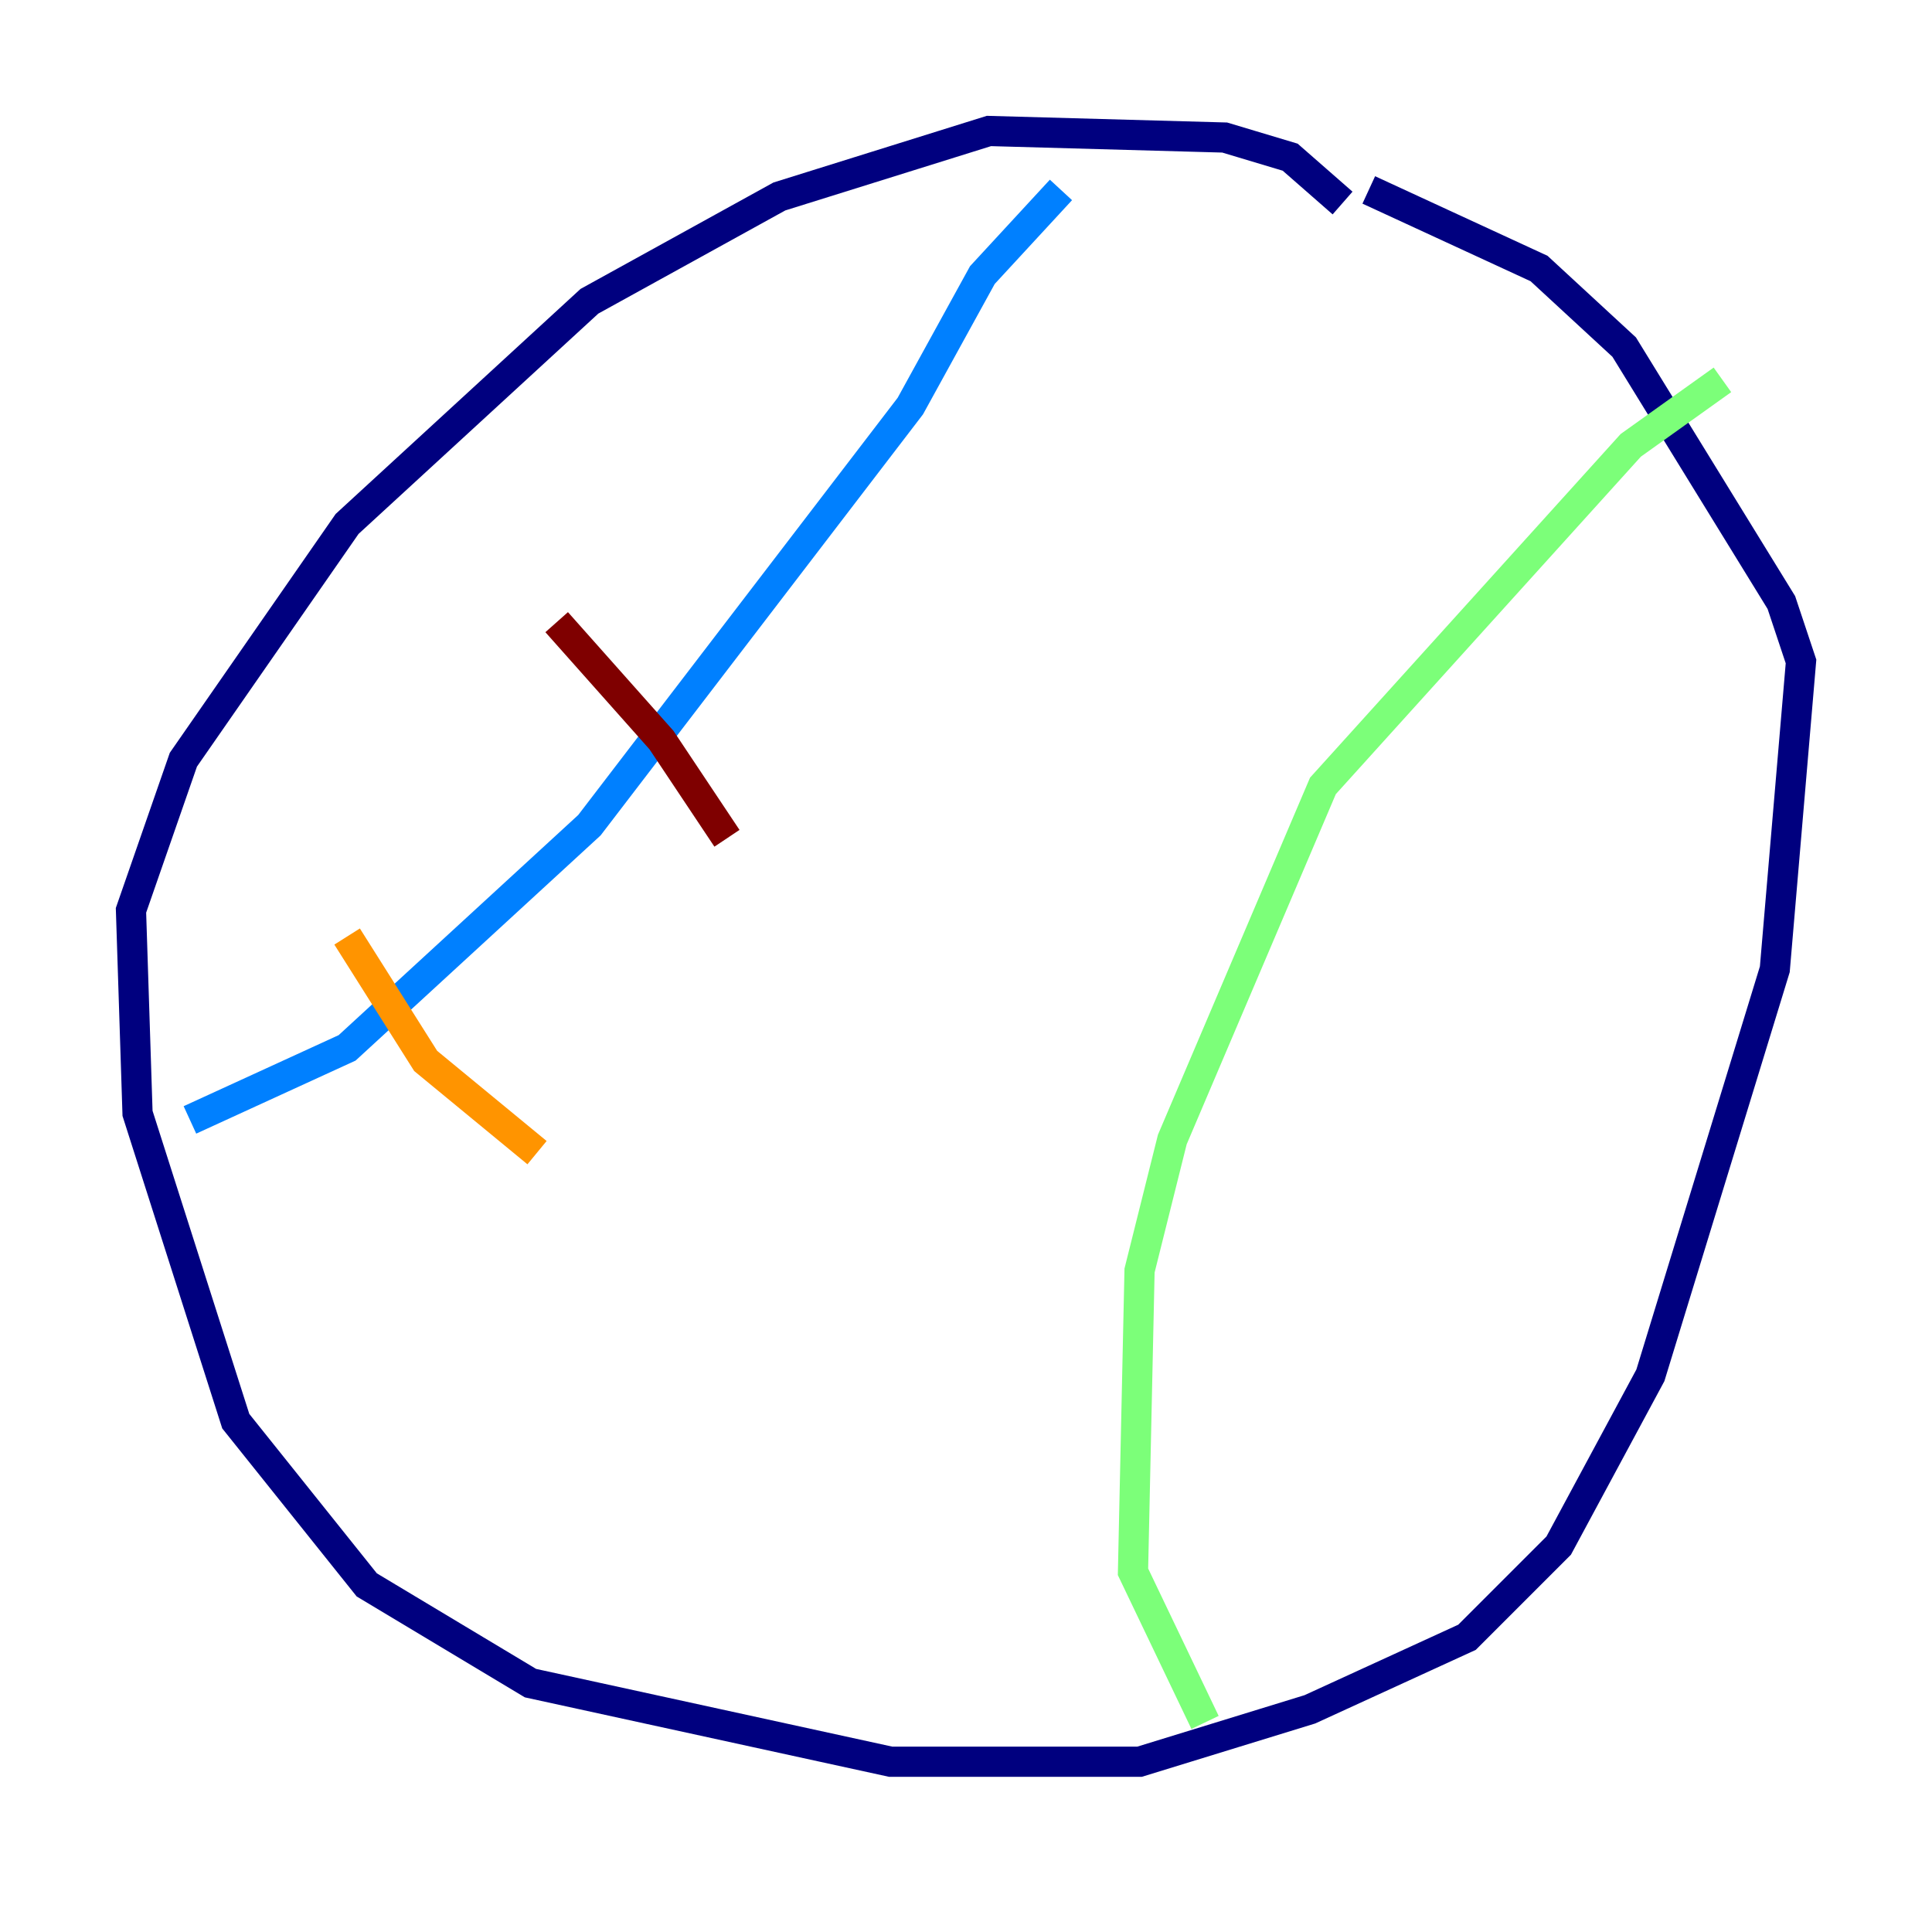 <?xml version="1.0" encoding="utf-8" ?>
<svg baseProfile="tiny" height="128" version="1.2" viewBox="0,0,128,128" width="128" xmlns="http://www.w3.org/2000/svg" xmlns:ev="http://www.w3.org/2001/xml-events" xmlns:xlink="http://www.w3.org/1999/xlink"><defs /><polyline fill="none" points="88.949,13.451 85.478,10.414 81.139,9.112 65.519,8.678 51.634,13.017 39.051,19.959 22.997,34.712 12.149,50.332 8.678,60.312 9.112,73.763 15.62,94.156 24.298,105.003 35.146,111.512 59.01,116.719 75.498,116.719 86.78,113.248 97.193,108.475 103.268,102.4 109.342,91.119 117.586,64.217 119.322,43.824 118.02,39.919 107.607,22.997 101.966,17.79 90.685,12.583" stroke="#00007f" stroke-width="2" /><polyline fill="none" points="12.583,74.197 22.997,69.424 39.051,54.671 60.312,26.902 65.085,18.224 70.291,12.583" stroke="#0080ff" stroke-width="2" /><polyline fill="none" points="114.115,25.166 108.041,29.505 87.647,52.068 77.668,75.498 75.498,84.176 75.064,104.136 79.837,114.115" stroke="#7cff79" stroke-width="2" /><polyline fill="none" points="22.997,62.047 28.203,70.291 35.58,76.366" stroke="#ff9400" stroke-width="2" /><polyline fill="none" points="36.881,41.22 43.824,49.031 48.163,55.539" stroke="#7f0000" stroke-width="2" /></svg>